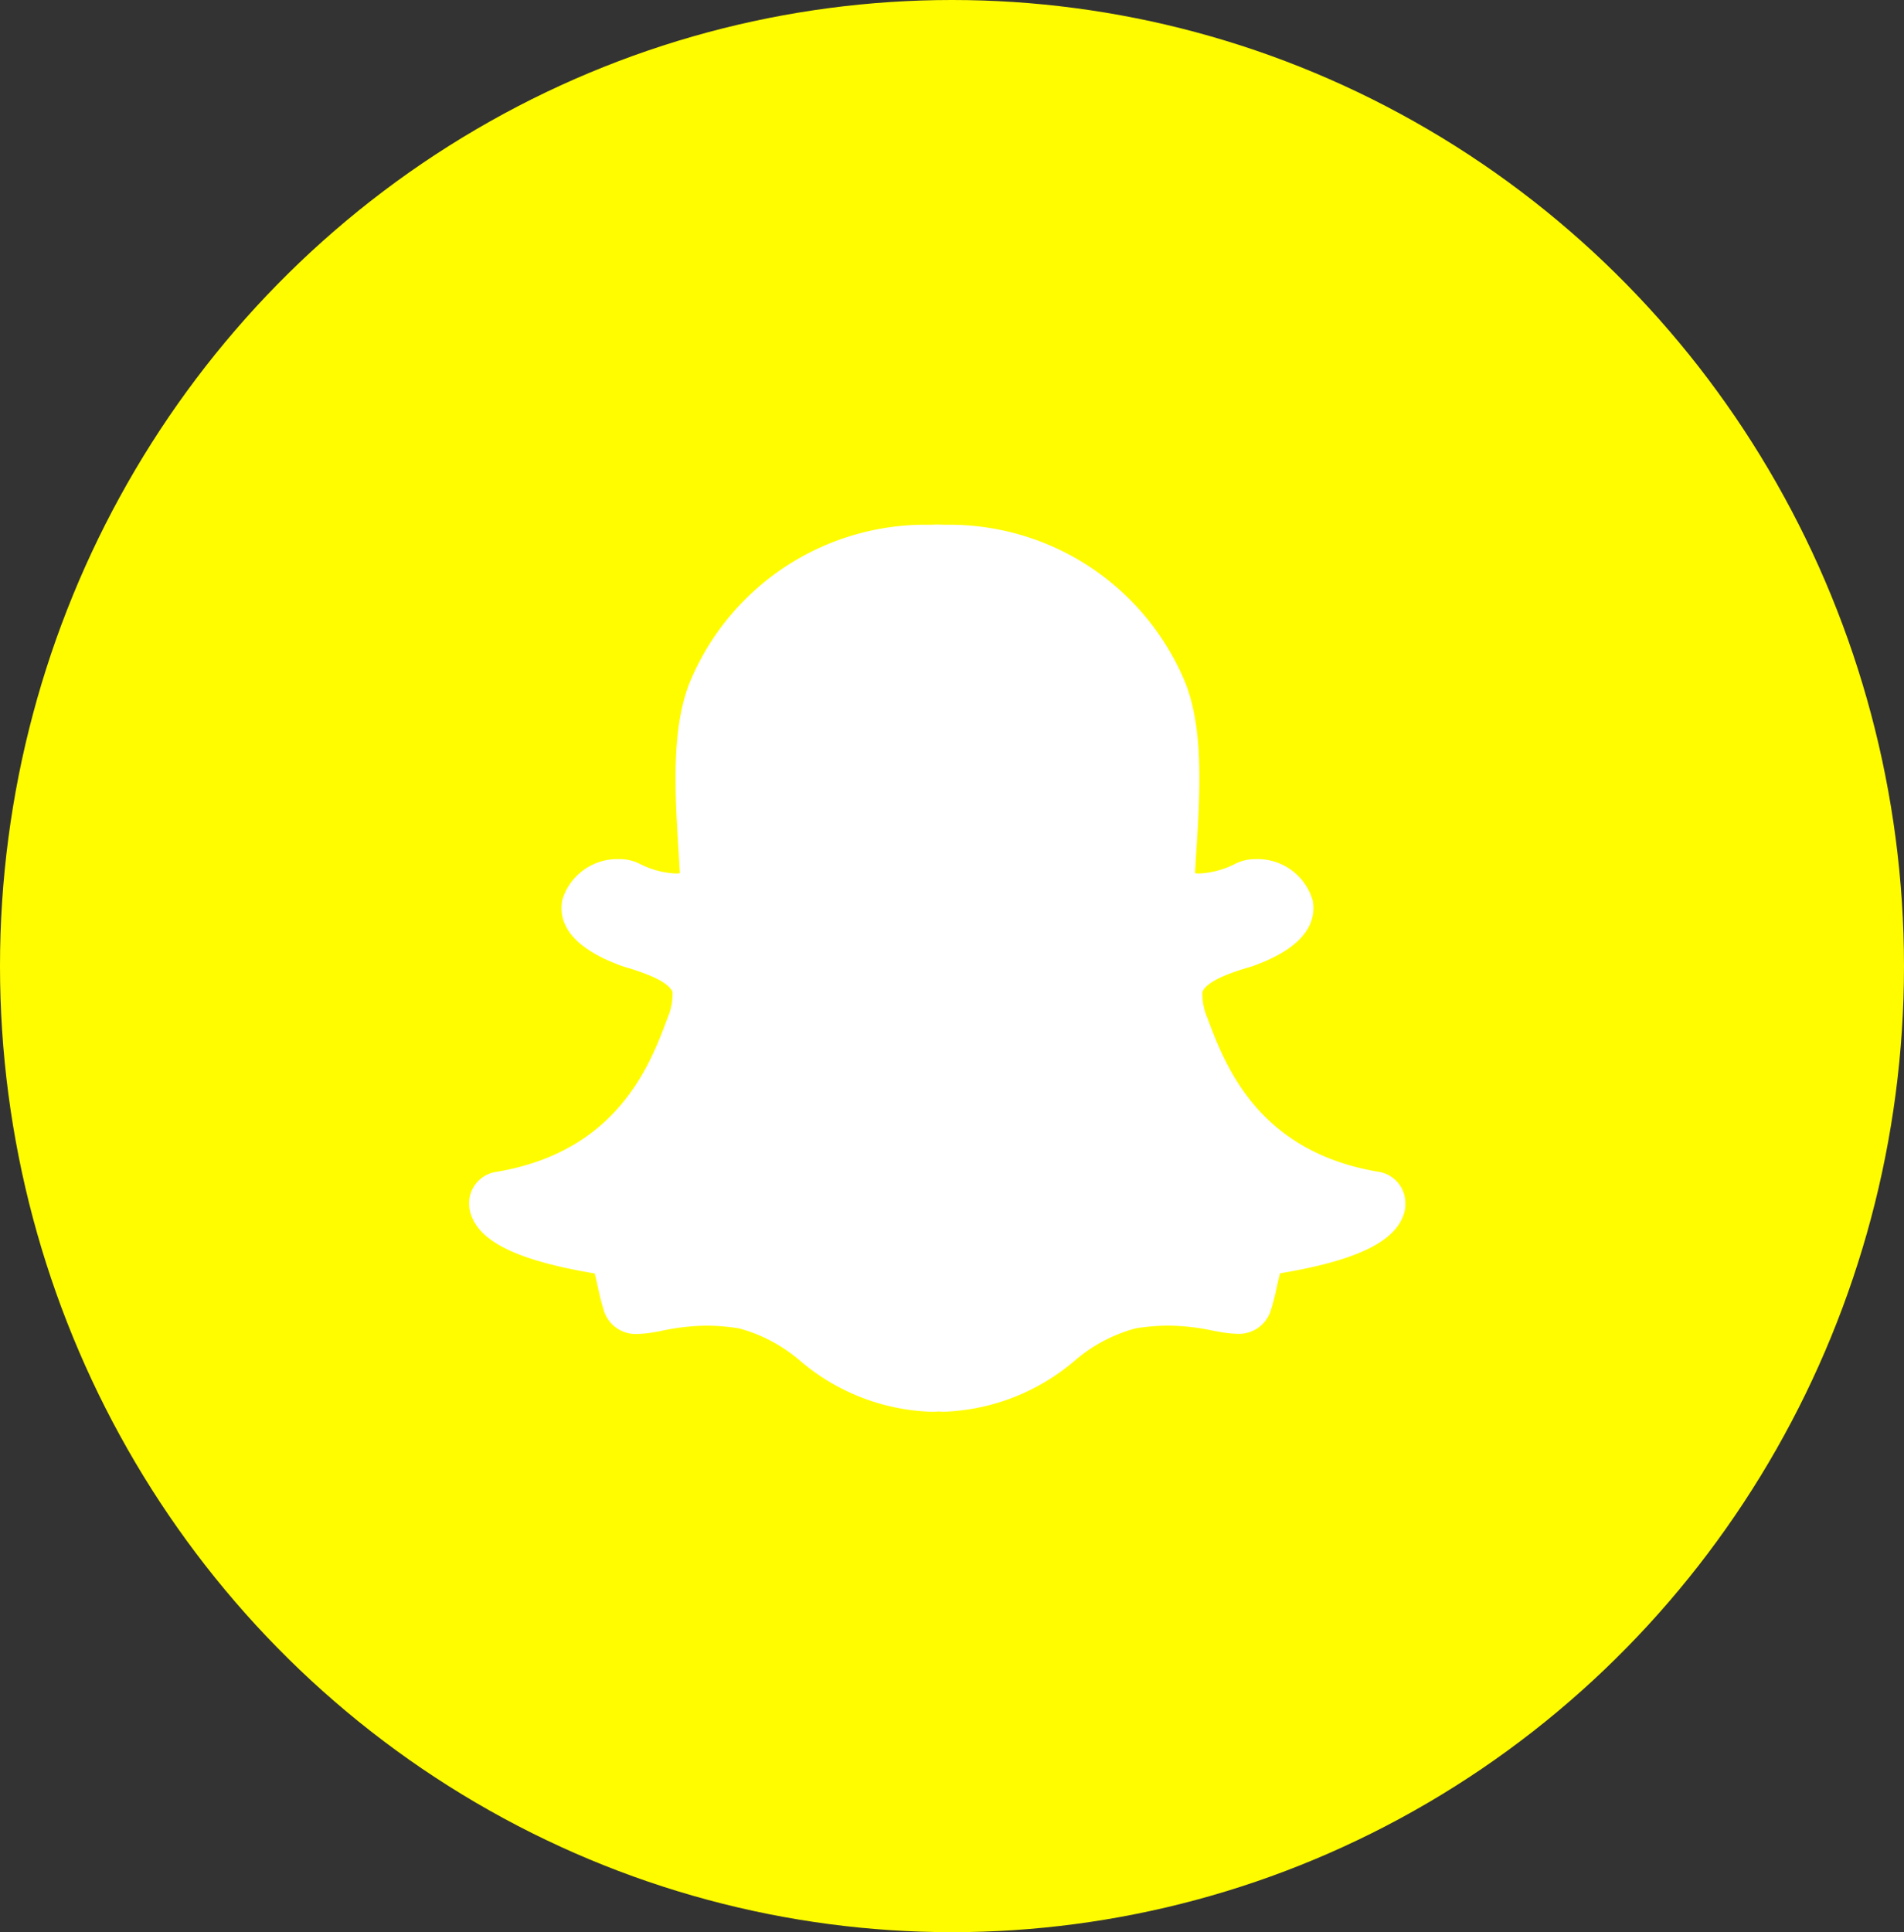 <svg xmlns="http://www.w3.org/2000/svg" width="69" height="70" viewBox="0 0 69 70">
  <rect x="0" y="0" width="69" height="70" fill="#333333" stroke="none"/>
  <g id="Group_17293" data-name="Group 17293" transform="translate(-827 -1497)">
    <g id="Group_2283" data-name="Group 2283" transform="translate(621.665 1497.176)">
      <ellipse id="Ellipse_19" data-name="Ellipse 19" cx="34.5" cy="35" rx="34.5" ry="35" transform="translate(205.335 -0.176)" fill="#fffc00"/>
    </g>
    <path id="icons8_Snapchat" d="M35.973,28.566c-4.409-.729-5.587-3.886-6.22-5.581a2.239,2.239,0,0,1-.181-.937c.168-.407,1.055-.7,1.532-.849a4.28,4.28,0,0,0,.554-.187c1.8-.711,2.034-1.635,1.912-2.283a2.081,2.081,0,0,0-2.06-1.494,1.622,1.622,0,0,0-.737.165,3.209,3.209,0,0,1-1.31.356,1.244,1.244,0,0,1-.154-.009c0-.023,0-.047,0-.07.008-.128.016-.258.023-.391l.006-.095c.152-2.344.31-4.767-.45-6.5A9.248,9.248,0,0,0,20.3,5.121h0c-.032,0-.162,0-.277-.007l-.05,0-.051,0c-.116.007-.245.007-.277.007h0a9.247,9.247,0,0,0-8.587,5.562c-.761,1.74-.6,4.164-.452,6.507l.006.106c.006.123.015.253.023.381,0,.023,0,.047,0,.07a1.243,1.243,0,0,1-.154.009,3.209,3.209,0,0,1-1.31-.356,1.614,1.614,0,0,0-.737-.165,2.08,2.08,0,0,0-2.058,1.485c-.124.658.113,1.582,1.932,2.3a4.027,4.027,0,0,0,.527.177c.507.165,1.372.45,1.538.853a2.227,2.227,0,0,1-.18.935c-.634,1.7-1.812,4.853-6.226,5.584A1.149,1.149,0,0,0,3,29.766L3,29.8l.006.037a1.332,1.332,0,0,0,.126.435c.413.909,1.822,1.539,4.416,1.973.043.151.087.359.11.467l.012.055c.051.229.108.487.192.752a1.21,1.21,0,0,0,1.241.919,4.3,4.3,0,0,0,.7-.082l.113-.019a8.115,8.115,0,0,1,1.69-.2,7.522,7.522,0,0,1,1.181.1,5.633,5.633,0,0,1,2.175,1.144,7.716,7.716,0,0,0,4.8,1.875c.052,0,.148,0,.207-.008s.154.008.207.008a7.718,7.718,0,0,0,4.8-1.877,5.63,5.63,0,0,1,2.174-1.143,7.494,7.494,0,0,1,1.179-.1,7.981,7.981,0,0,1,1.661.19l.142.024a4.3,4.3,0,0,0,.7.082,1.21,1.21,0,0,0,1.241-.919c.084-.264.141-.523.192-.752l.011-.048c.024-.112.069-.322.112-.473,2.591-.432,4-1.062,4.416-1.973a1.3,1.3,0,0,0,.124-.428l0-.036,0-.044A1.149,1.149,0,0,0,35.973,28.566Z" transform="translate(841.001 1510.89)" fill="#fff"/>
  </g>
</svg>
